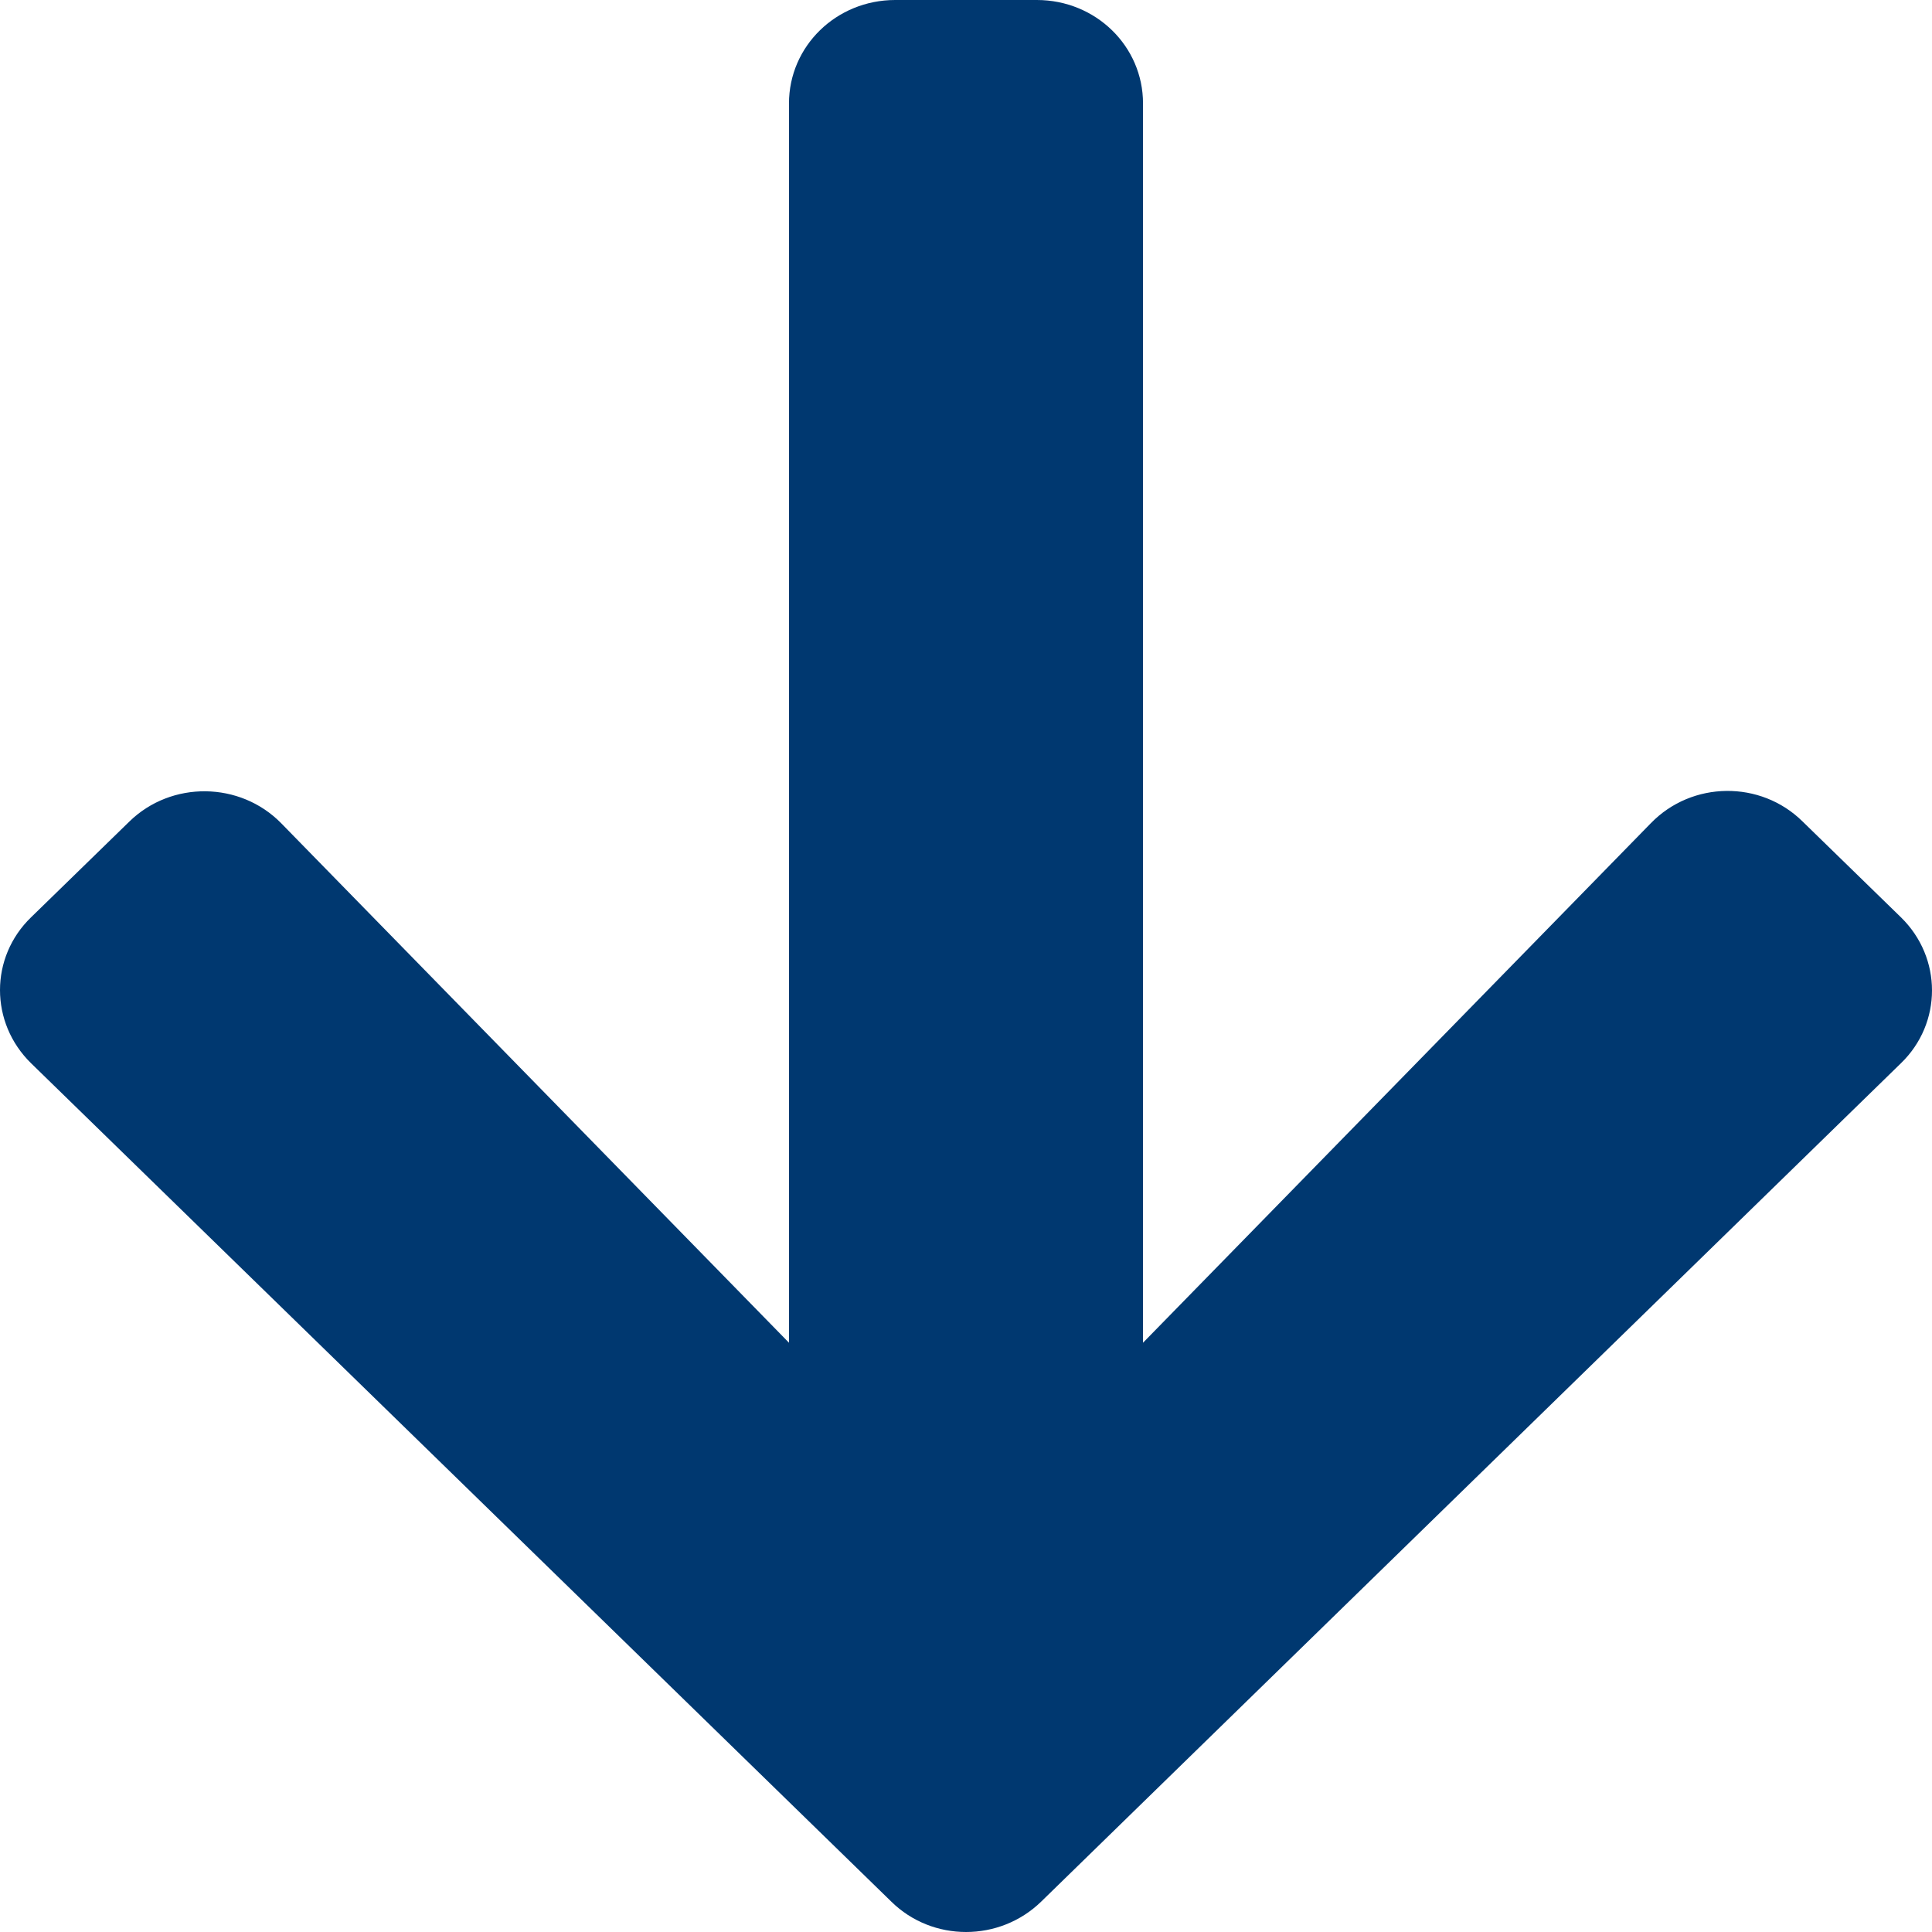 <svg width="16" height="16" viewBox="0 0 16 16" fill="none" xmlns="http://www.w3.org/2000/svg">
<path d="M14.928 6.803L15.742 7.596C16.086 7.931 16.086 8.474 15.742 8.806L8.623 15.748C8.278 16.084 7.722 16.084 7.381 15.748L0.258 8.806C-0.086 8.47 -0.086 7.928 0.258 7.596L1.072 6.803C1.42 6.464 1.988 6.471 2.328 6.817L6.534 11.12V0.857C6.534 0.382 6.926 0 7.414 0H8.586C9.074 0 9.466 0.382 9.466 0.857V11.12L13.672 6.817C14.012 6.467 14.58 6.46 14.928 6.803Z" fill="#003870"/>
</svg>
